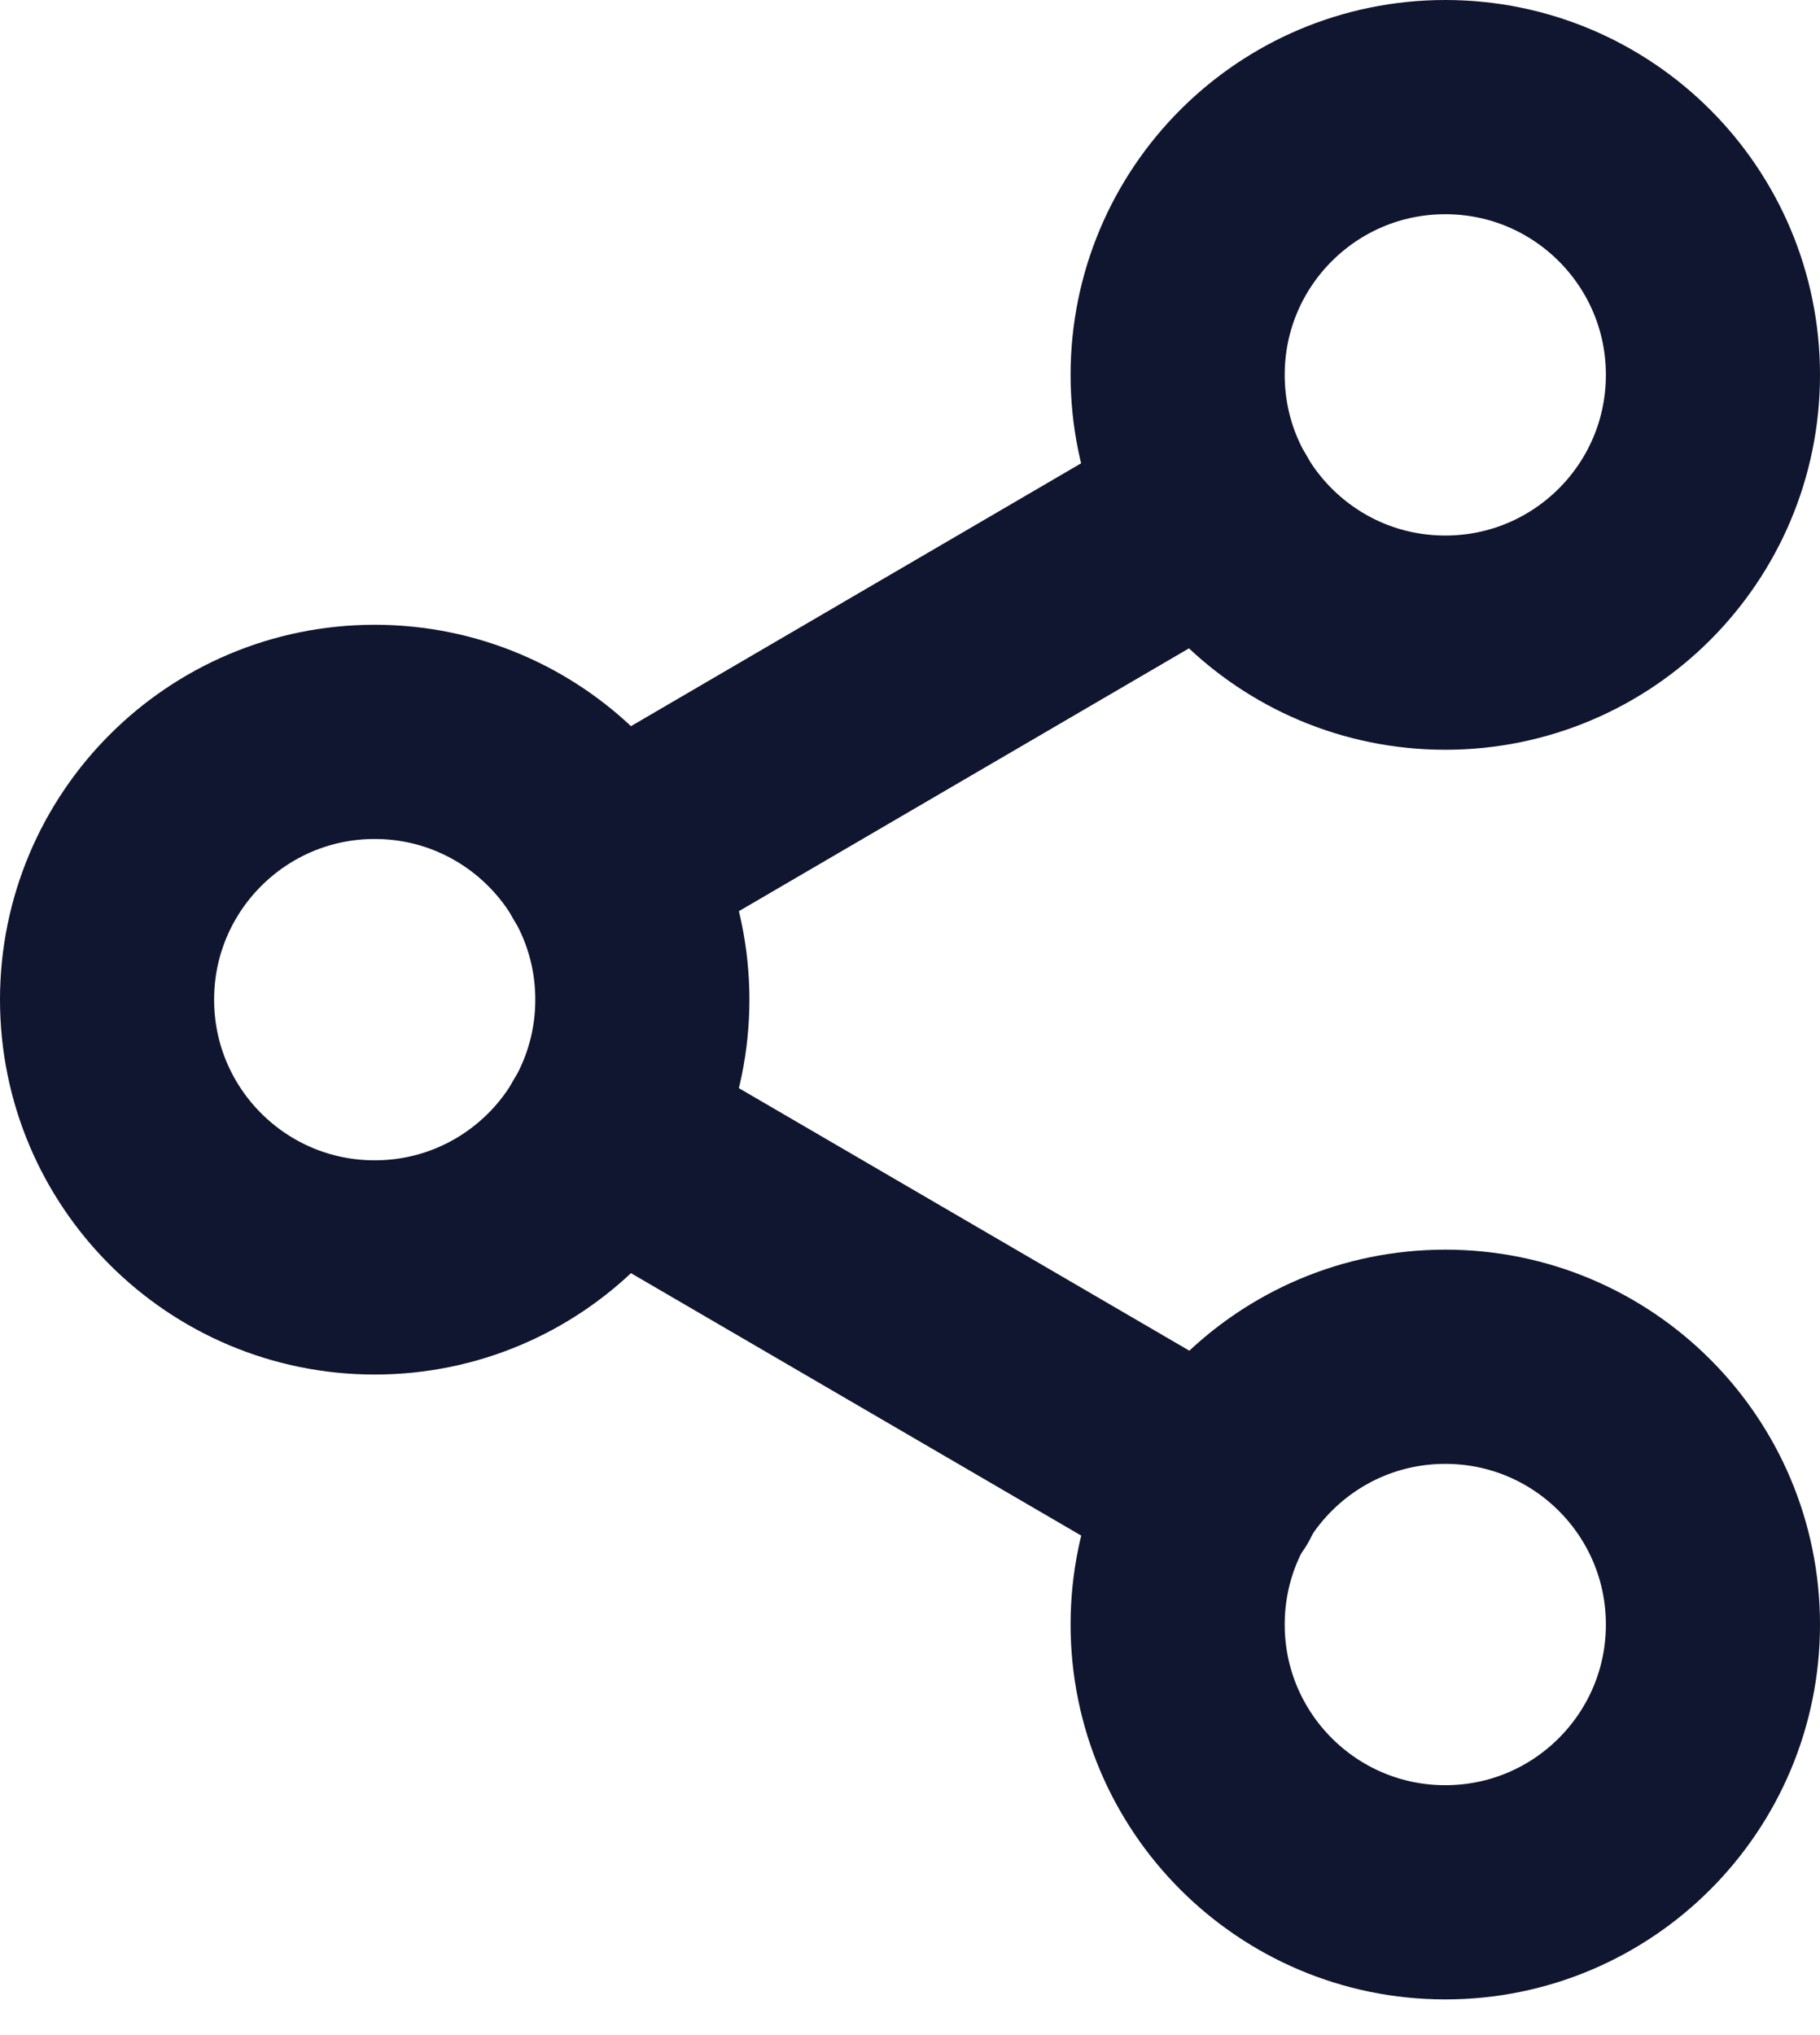 <svg width="17" height="19" viewBox="0 0 17 19" fill="none" xmlns="http://www.w3.org/2000/svg">
<path d="M13.5 6C14.881 6 16 4.881 16 3.5C16 2.119 14.881 1 13.5 1C12.119 1 11 2.119 11 3.5C11 4.881 12.119 6 13.5 6Z" stroke="#10162F" stroke-width="2" stroke-linecap="round" stroke-linejoin="round"/>
<path d="M3.5 11.833C4.881 11.833 6 10.714 6 9.333C6 7.953 4.881 6.833 3.5 6.833C2.119 6.833 1 7.953 1 9.333C1 10.714 2.119 11.833 3.5 11.833Z" stroke="#10162F" stroke-width="2" stroke-linecap="round" stroke-linejoin="round"/>
<path d="M13.5 17.667C14.881 17.667 16 16.547 16 15.167C16 13.786 14.881 12.667 13.5 12.667C12.119 12.667 11 13.786 11 15.167C11 16.547 12.119 17.667 13.5 17.667Z" stroke="#10162F" stroke-width="2" stroke-linecap="round" stroke-linejoin="round"/>
<path d="M5.658 10.592L11.35 13.908" stroke="#10162F" stroke-width="2" stroke-linecap="round" stroke-linejoin="round"/>
<path d="M11.341 4.758L5.658 8.075" stroke="#10162F" stroke-width="2" stroke-linecap="round" stroke-linejoin="round"/>
</svg>
